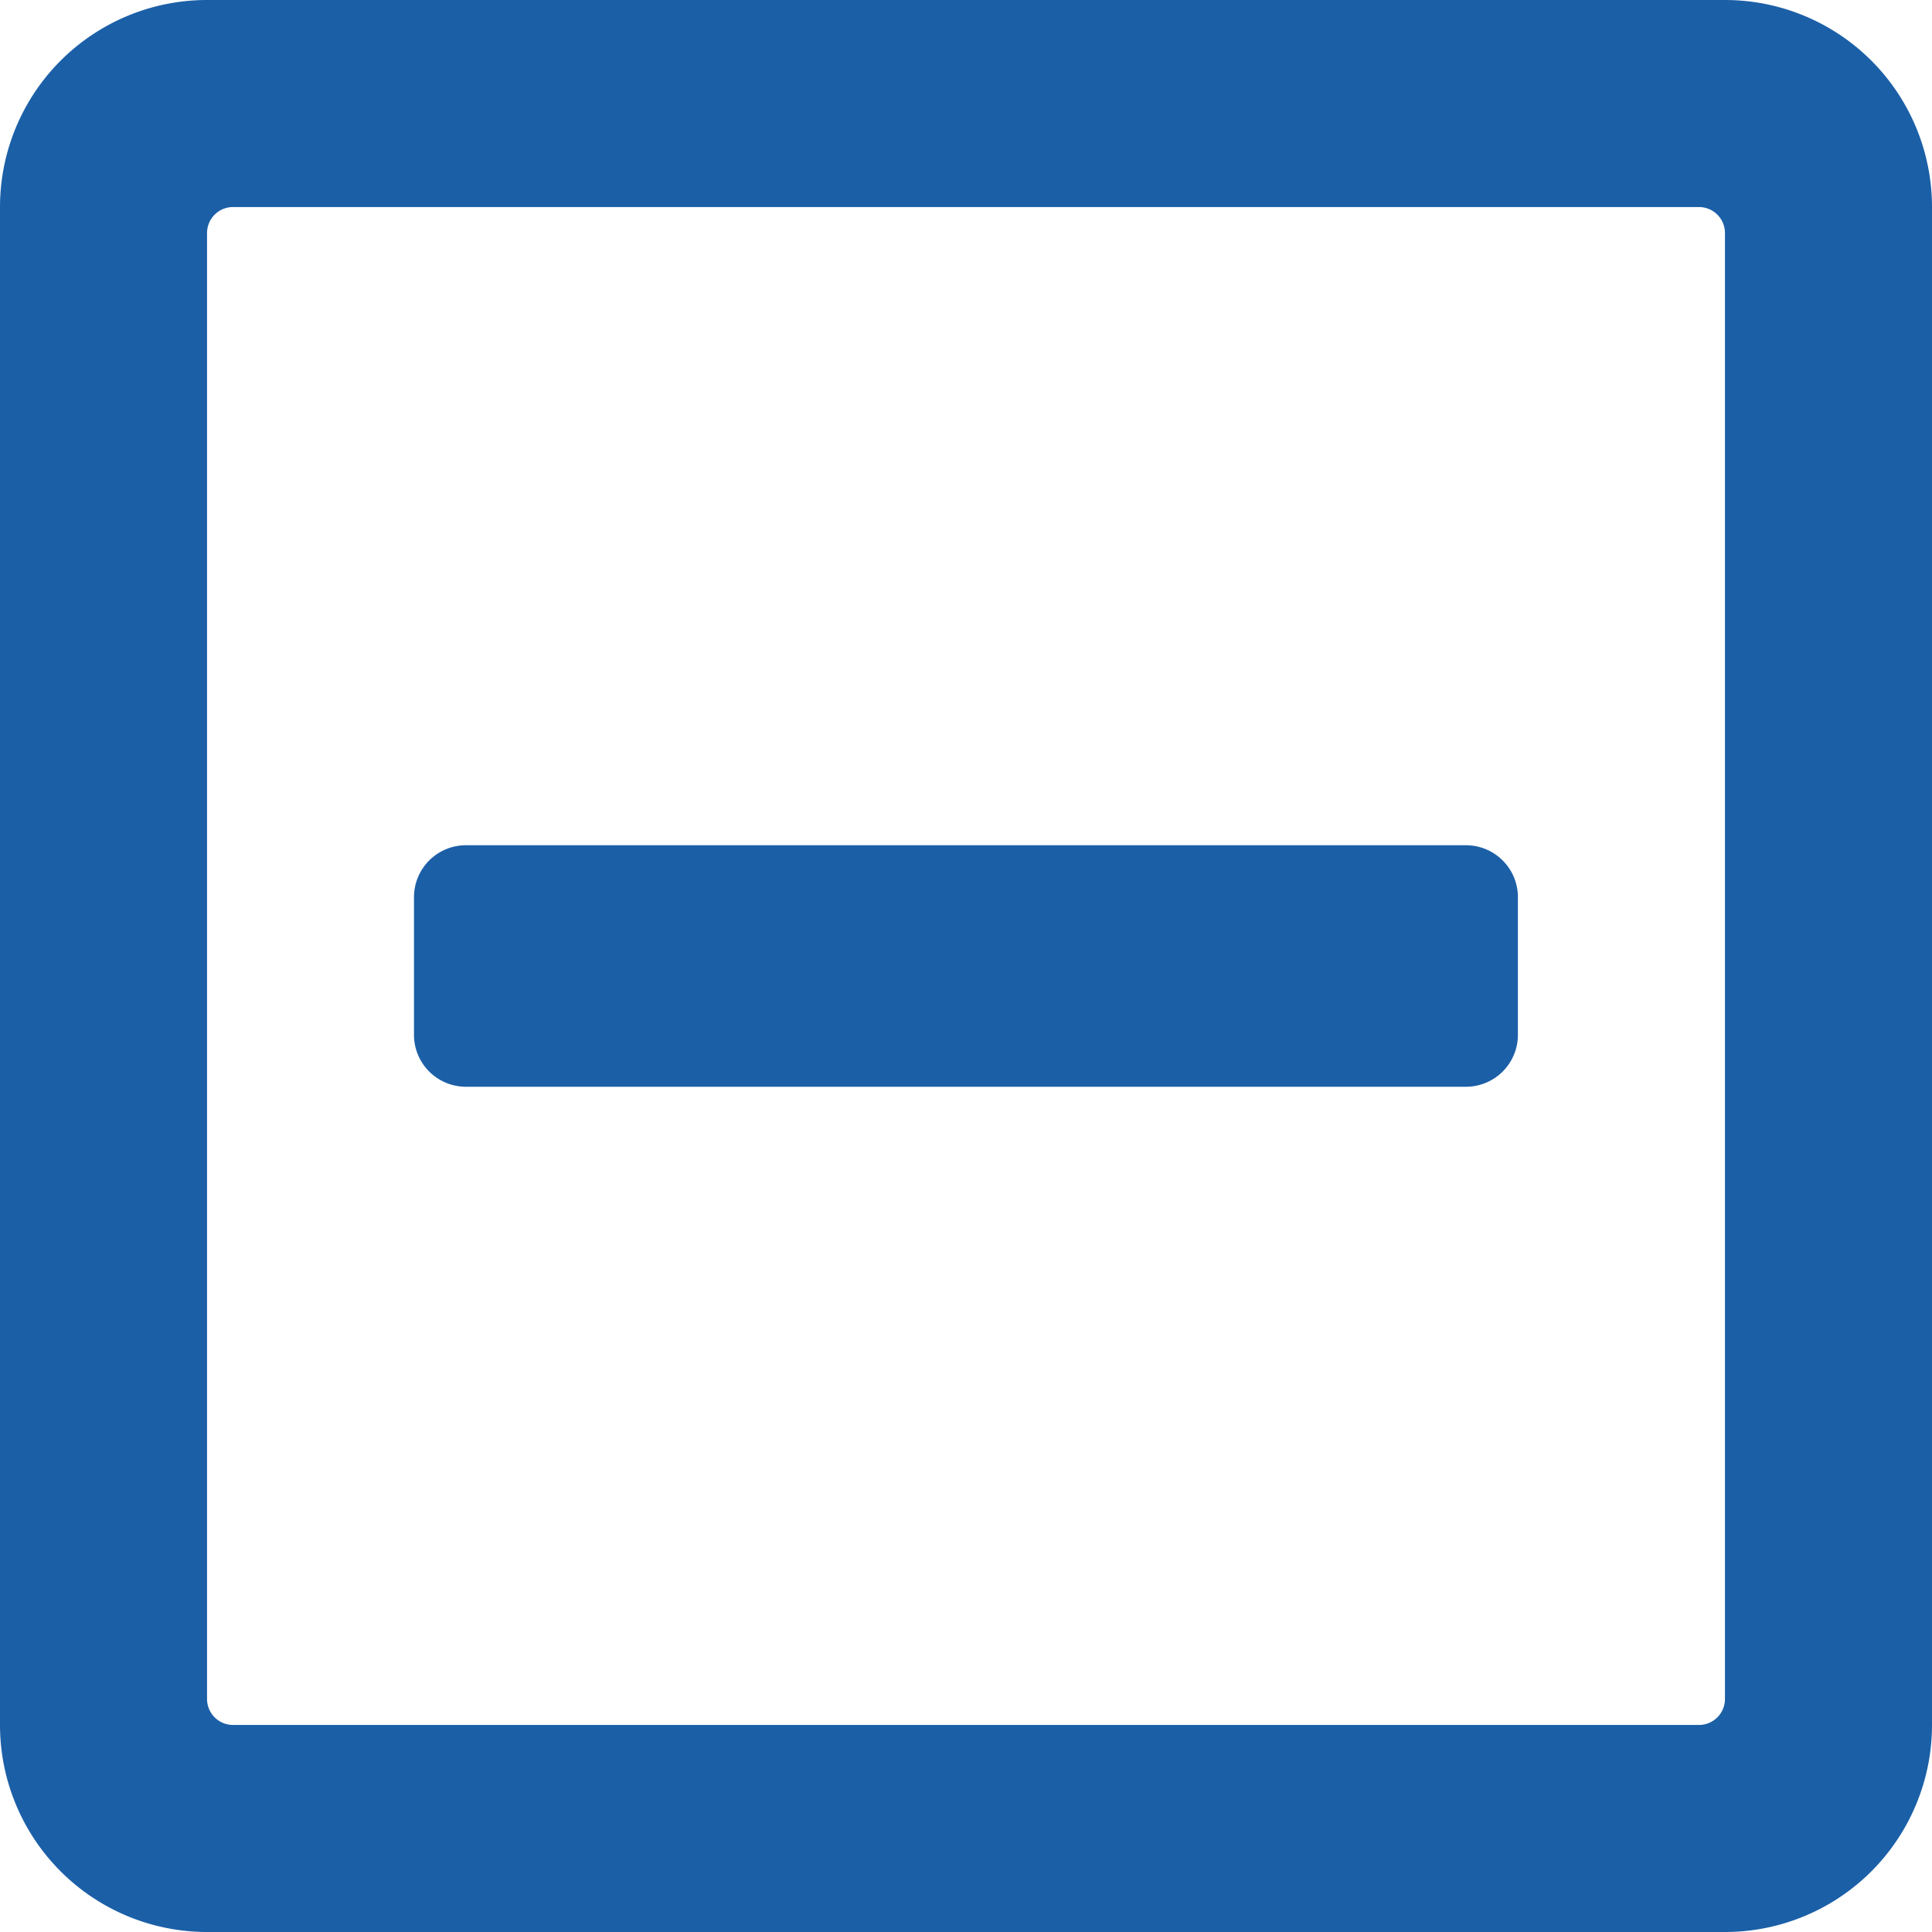 <svg xmlns="http://www.w3.org/2000/svg" width="18" height="18" viewBox="0 0 18 18"><path id="icon_faq02" d="M4.339,42.125a.484.484,0,0,1-.482-.482V40.357a.484.484,0,0,1,.482-.482h9.321a.484.484,0,0,1,.482.482v1.286a.484.484,0,0,1-.482.482ZM18,33.929V48.071A1.929,1.929,0,0,1,16.071,50H1.929A1.929,1.929,0,0,1,0,48.071V33.929A1.929,1.929,0,0,1,1.929,32H16.071A1.929,1.929,0,0,1,18,33.929Zm-1.929,13.9V34.17a.242.242,0,0,0-.241-.241H2.17a.242.242,0,0,0-.241.241V47.83a.242.242,0,0,0,.241.241H15.83A.242.242,0,0,0,16.071,47.83Z" transform="translate(0 -32)" fill="#1b5fa7"/></svg>